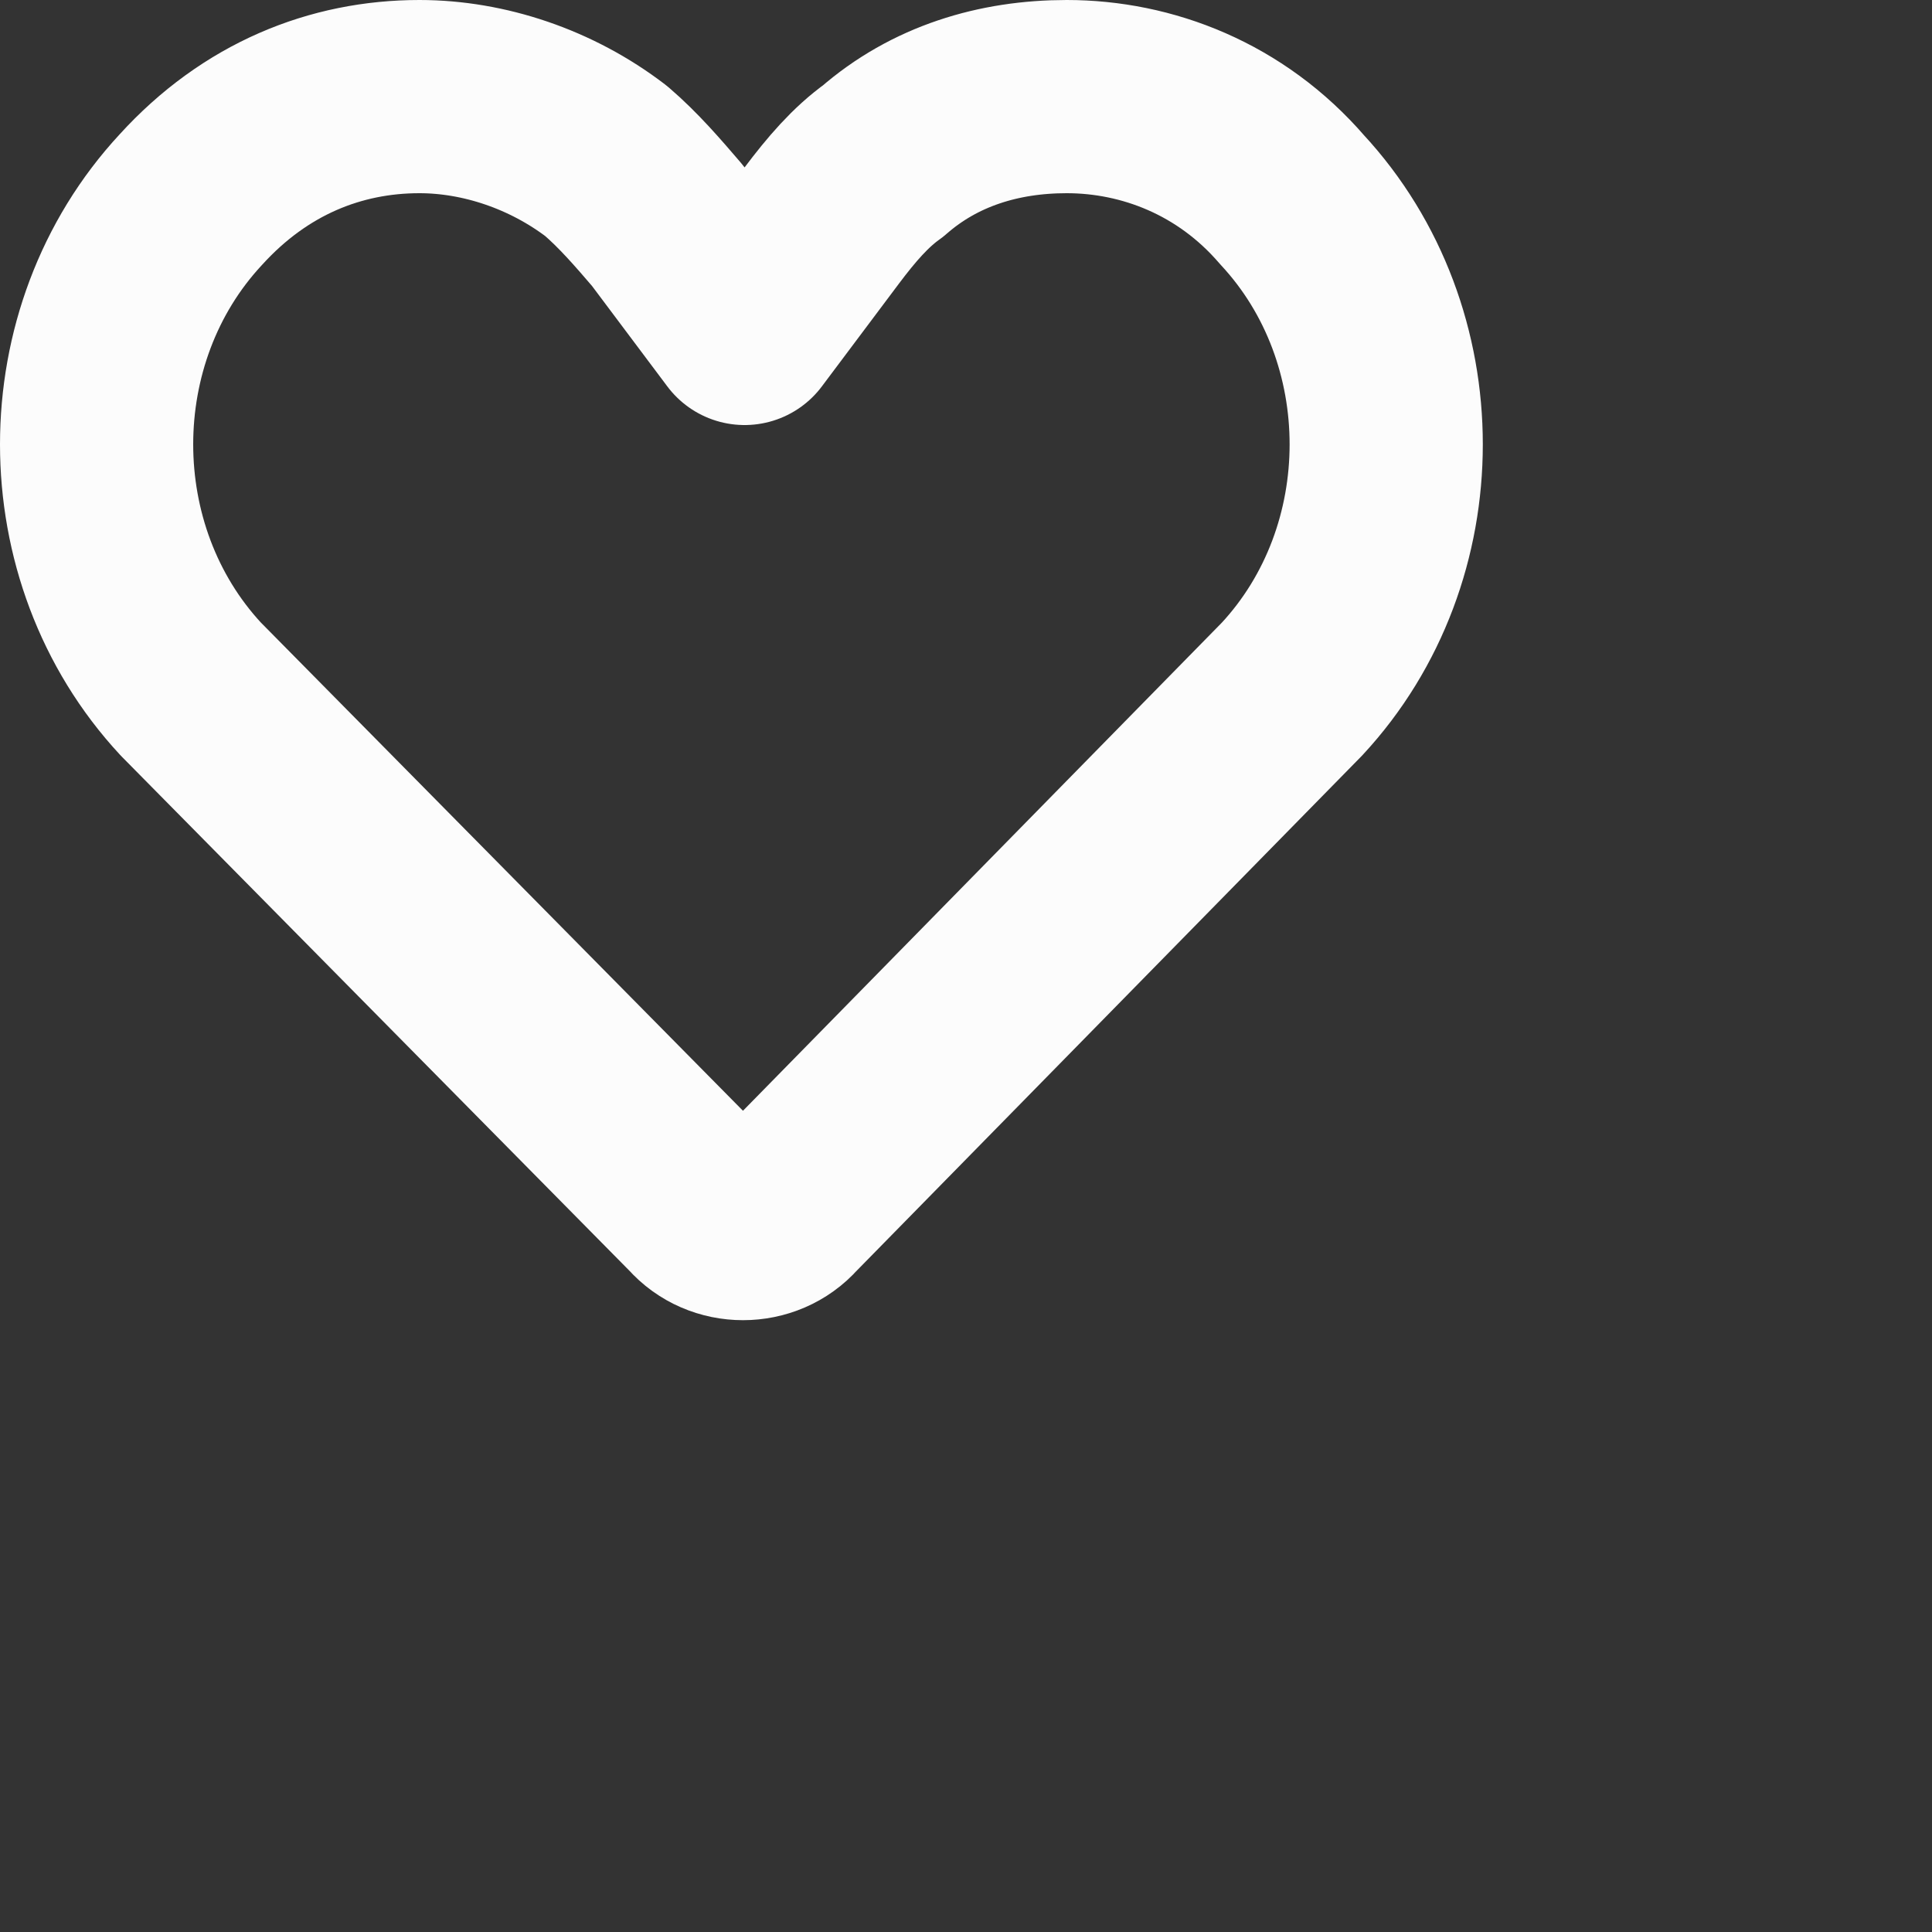 <svg width="20" height="20" viewBox="0 0 20 20" fill="none" xmlns="http://www.w3.org/2000/svg">
<rect x="0" y="0" width="20" height="20" fill="#333333" stroke="none"/>
<path d="M1.975 7.133C0.675 5.733 0.675 3.467 1.975 2.067C2.642 1.333 3.475 1 4.342 1C5.008 1 5.708 1.233 6.275 1.667C6.508 1.867 6.708 2.1 6.908 2.333L7.708 3.4L8.508 2.333C8.708 2.067 8.908 1.833 9.142 1.667C9.675 1.2 10.342 1 11.042 1C11.875 1 12.742 1.333 13.375 2.067C14.675 3.467 14.675 5.733 13.375 7.133L8.142 12.467C7.908 12.733 7.475 12.733 7.242 12.467L1.975 7.133Z" stroke="#FCFCFC" stroke-width="2" stroke-miterlimit="10" stroke-linecap="round" stroke-linejoin="round"/>
</svg>
